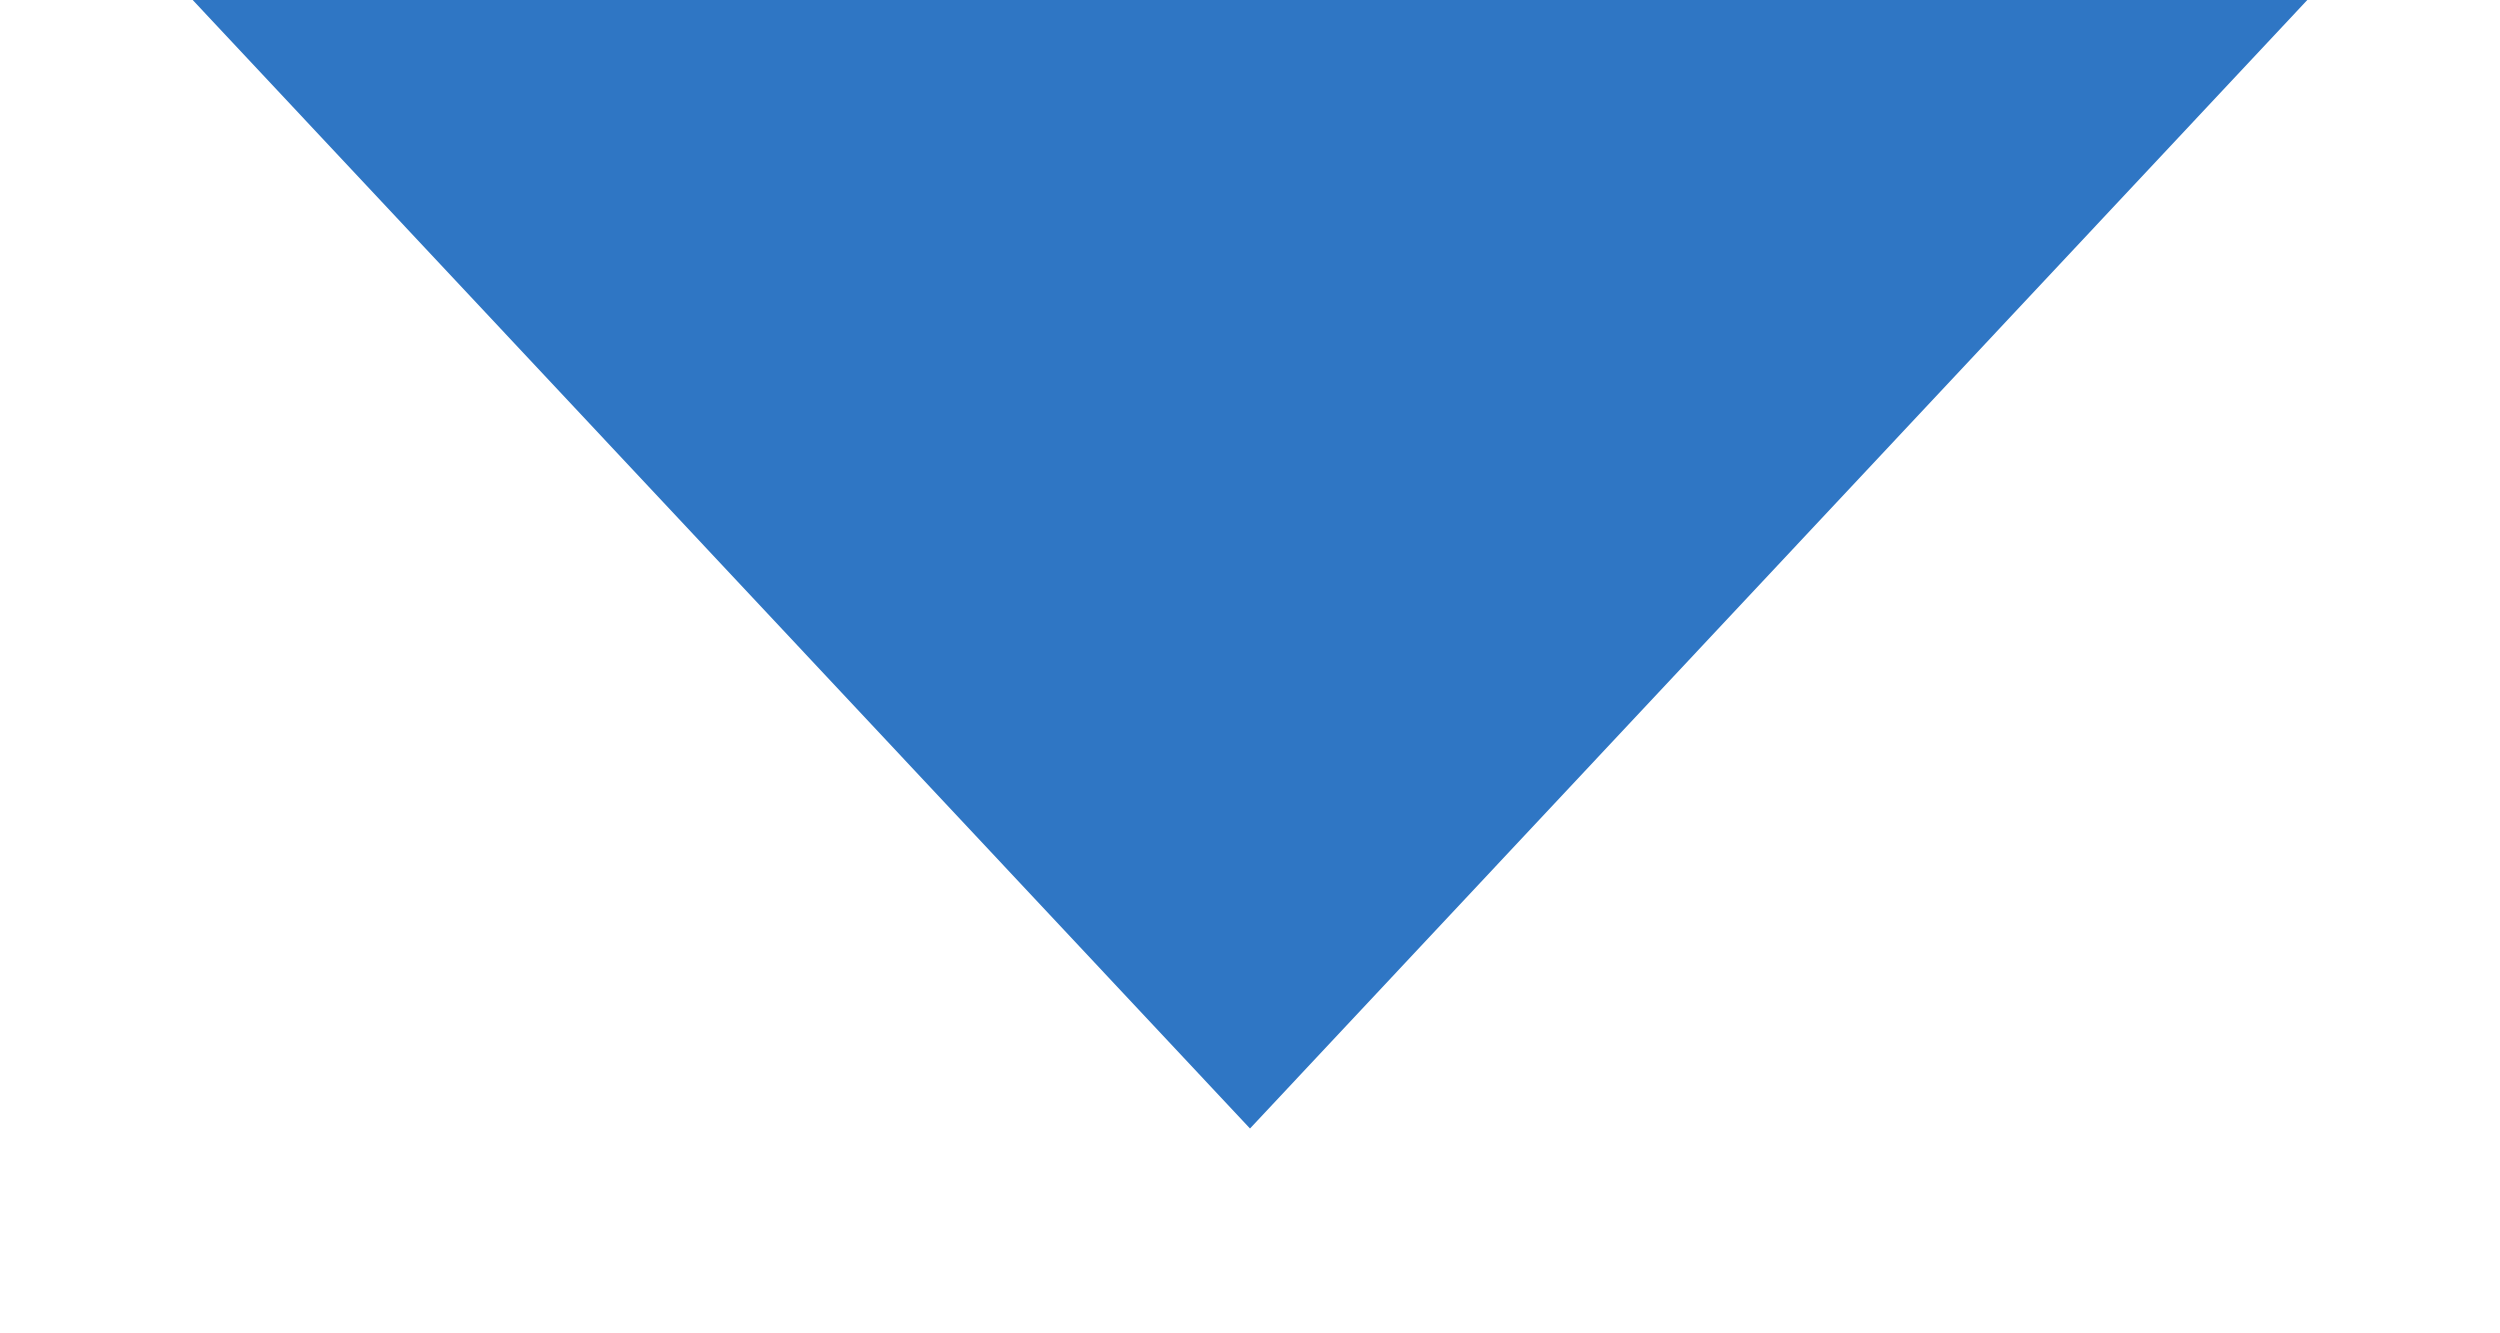 <?xml version="1.0" encoding="UTF-8" standalone="no"?>
<!DOCTYPE svg PUBLIC "-//W3C//DTD SVG 1.1//EN" "http://www.w3.org/Graphics/SVG/1.1/DTD/svg11.dtd">
<svg width="100%" height="100%" viewBox="0 0 15 8" version="1.1" xmlns="http://www.w3.org/2000/svg" xmlns:xlink="http://www.w3.org/1999/xlink" xml:space="preserve" style="fill-rule:evenodd;clip-rule:evenodd;stroke-linejoin:round;stroke-miterlimit:2;">
    <g transform="matrix(1,0,0,1,-1485,-7630.26)">
        <g transform="matrix(1,0,0,1,0,-332.369)">
            <g transform="matrix(0.5,1.81177e-20,-1.81177e-20,-0.5,765,11954.4)">
                <path d="M1455,7970L1470,7986.01L1440,7986.01L1455,7970Z" style="fill:rgb(47,118,196);"/>
            </g>
        </g>
    </g>
</svg>
